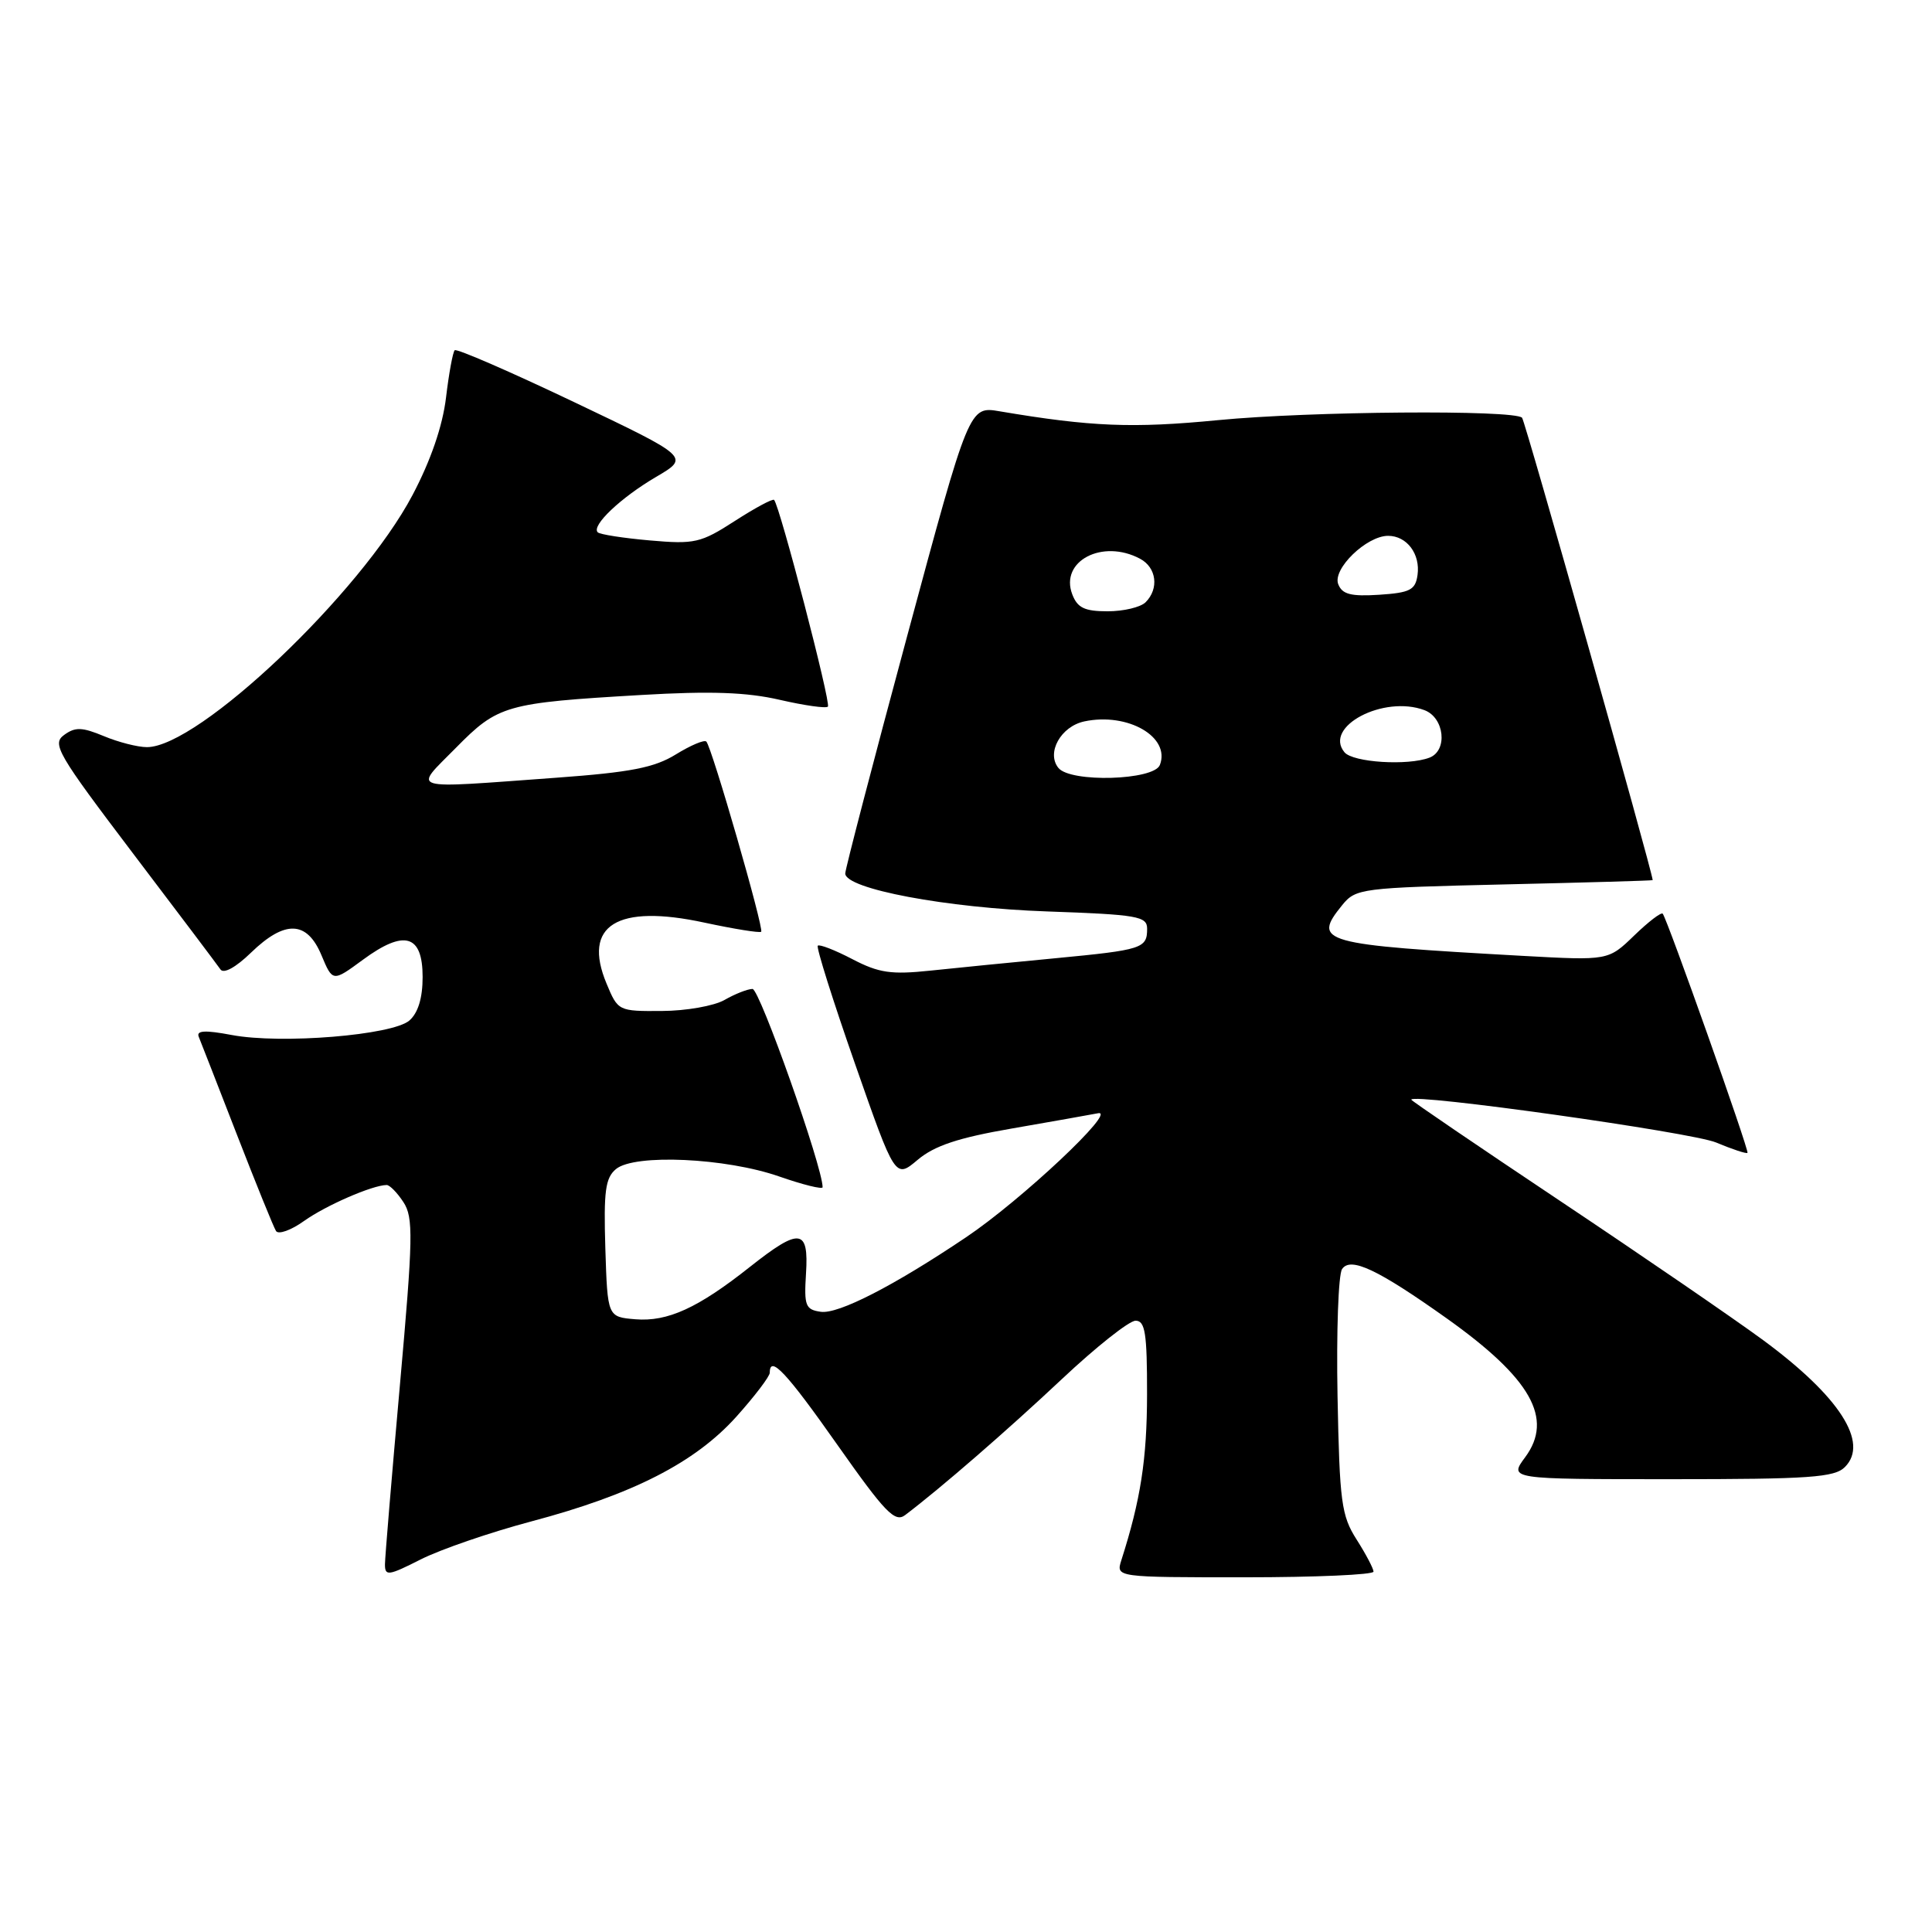 <?xml version="1.0" encoding="UTF-8" standalone="no"?>
<!DOCTYPE svg PUBLIC "-//W3C//DTD SVG 1.1//EN" "http://www.w3.org/Graphics/SVG/1.1/DTD/svg11.dtd" >
<svg xmlns="http://www.w3.org/2000/svg" xmlns:xlink="http://www.w3.org/1999/xlink" version="1.1" viewBox="0 0 256 256">
 <g >
 <path fill="currentColor"
d=" M 70.42 201.59 C 83.83 198.03 92.09 193.81 97.56 187.73 C 100.00 185.01 102.00 182.38 102.00 181.89 C 102.00 179.49 104.23 181.88 110.98 191.48 C 117.26 200.40 118.58 201.78 119.93 200.76 C 124.61 197.22 133.40 189.60 140.69 182.75 C 145.22 178.49 149.62 175.00 150.47 175.00 C 151.74 175.00 152.00 176.65 151.99 184.75 C 151.98 193.35 151.14 198.75 148.58 206.75 C 147.87 209.00 147.87 209.00 164.93 209.00 C 174.32 209.00 182.00 208.66 182.00 208.25 C 181.99 207.84 180.99 205.93 179.76 204.00 C 177.74 200.83 177.50 199.03 177.23 185.00 C 177.07 176.47 177.34 168.90 177.83 168.16 C 178.95 166.49 182.55 168.19 191.71 174.70 C 202.87 182.64 205.88 187.97 202.10 193.08 C 199.94 196.00 199.94 196.00 221.40 196.00 C 239.77 196.00 243.09 195.77 244.46 194.39 C 247.69 191.16 243.74 185.03 233.62 177.57 C 229.70 174.69 217.61 166.40 206.75 159.15 C 195.89 151.90 187.00 145.85 187.00 145.71 C 187.00 144.81 224.20 150.04 227.40 151.39 C 229.55 152.29 231.42 152.91 231.55 152.76 C 231.81 152.49 220.94 121.84 220.32 121.07 C 220.13 120.83 218.43 122.13 216.54 123.96 C 213.11 127.28 213.11 127.28 201.81 126.66 C 174.94 125.16 173.86 124.86 177.85 119.93 C 179.65 117.72 180.35 117.63 199.35 117.19 C 210.16 116.94 219.00 116.69 218.99 116.62 C 218.86 115.16 202.08 55.75 201.68 55.35 C 200.61 54.28 173.56 54.49 161.41 55.67 C 150.07 56.77 144.59 56.55 132.46 54.50 C 128.42 53.81 128.42 53.81 120.21 84.26 C 115.69 101.01 112.00 115.17 112.00 115.74 C 112.00 117.78 125.44 120.31 138.75 120.77 C 150.74 121.19 152.00 121.41 152.00 123.06 C 152.00 125.67 151.37 125.87 139.86 126.97 C 134.16 127.51 126.72 128.25 123.31 128.61 C 118.09 129.16 116.47 128.93 112.94 127.09 C 110.64 125.89 108.58 125.09 108.36 125.31 C 108.14 125.53 110.36 132.57 113.29 140.95 C 118.62 156.19 118.62 156.19 121.60 153.68 C 123.82 151.81 126.98 150.76 134.04 149.54 C 139.24 148.64 144.40 147.72 145.50 147.51 C 148.12 147.01 135.30 159.05 128.00 163.95 C 118.41 170.40 111.08 174.15 108.76 173.82 C 106.73 173.53 106.53 173.03 106.80 168.75 C 107.18 162.78 105.98 162.64 99.38 167.86 C 92.48 173.33 88.46 175.16 84.19 174.81 C 80.50 174.50 80.50 174.50 80.21 165.40 C 79.98 157.83 80.21 156.07 81.63 154.90 C 84.09 152.87 96.18 153.42 103.25 155.89 C 106.41 156.99 109.00 157.63 109.00 157.31 C 109.00 154.62 100.65 131.01 99.71 131.04 C 99.04 131.05 97.38 131.71 96.00 132.50 C 94.62 133.29 90.89 133.95 87.70 133.96 C 81.95 134.00 81.88 133.97 80.37 130.33 C 77.14 122.60 81.75 119.74 93.38 122.26 C 97.30 123.10 100.66 123.64 100.86 123.46 C 101.26 123.07 94.32 98.99 93.59 98.26 C 93.32 97.99 91.51 98.76 89.56 99.96 C 86.71 101.72 83.59 102.33 73.75 103.05 C 53.63 104.51 54.75 104.84 60.41 99.09 C 66.00 93.42 66.99 93.14 84.95 92.09 C 94.15 91.55 98.95 91.72 103.32 92.73 C 106.58 93.48 109.45 93.89 109.70 93.63 C 110.14 93.19 103.31 66.98 102.57 66.24 C 102.38 66.05 100.04 67.31 97.37 69.03 C 92.85 71.95 92.04 72.13 86.11 71.61 C 82.59 71.30 79.48 70.82 79.20 70.53 C 78.33 69.66 82.25 65.94 86.94 63.19 C 91.39 60.58 91.39 60.58 76.05 53.27 C 67.61 49.25 60.51 46.16 60.25 46.41 C 60.00 46.66 59.48 49.49 59.10 52.68 C 58.65 56.44 57.08 61.02 54.66 65.60 C 47.79 78.61 26.31 99.00 19.47 99.00 C 18.24 99.00 15.67 98.34 13.76 97.54 C 10.87 96.34 9.96 96.31 8.49 97.39 C 6.86 98.58 7.61 99.87 17.60 113.05 C 23.60 120.95 28.82 127.88 29.21 128.45 C 29.63 129.07 31.23 128.20 33.25 126.24 C 37.75 121.88 40.67 121.98 42.59 126.56 C 44.08 130.12 44.08 130.12 48.09 127.17 C 53.58 123.13 56.00 123.83 56.00 129.46 C 56.00 132.24 55.40 134.21 54.25 135.22 C 52.01 137.17 37.24 138.38 30.69 137.14 C 27.19 136.48 26.00 136.54 26.33 137.37 C 26.59 137.99 28.86 143.83 31.39 150.34 C 33.92 156.85 36.25 162.60 36.57 163.11 C 36.88 163.62 38.57 163.02 40.31 161.77 C 43.16 159.74 49.31 157.05 51.23 157.02 C 51.63 157.01 52.63 158.03 53.45 159.28 C 54.79 161.32 54.74 163.94 52.99 183.53 C 51.91 195.62 51.02 206.30 51.01 207.27 C 51.00 208.87 51.45 208.81 55.75 206.63 C 58.36 205.31 64.96 203.04 70.42 201.59 Z  M 140.24 101.75 C 138.62 99.74 140.57 96.25 143.68 95.59 C 149.44 94.37 155.12 97.65 153.69 101.36 C 152.91 103.41 141.83 103.73 140.24 101.75 Z  M 178.15 99.68 C 175.33 96.28 183.34 92.07 188.75 94.10 C 191.40 95.10 191.86 99.45 189.42 100.39 C 186.56 101.49 179.27 101.03 178.15 99.68 Z  M 142.08 78.75 C 140.40 74.35 146.08 71.37 151.07 74.04 C 153.25 75.20 153.60 78.00 151.80 79.80 C 151.14 80.46 148.88 81.00 146.77 81.00 C 143.71 81.00 142.76 80.54 142.08 78.75 Z  M 177.32 77.40 C 176.55 75.38 181.08 71.00 183.93 71.00 C 186.42 71.00 188.22 73.41 187.83 76.19 C 187.55 78.18 186.84 78.54 182.74 78.81 C 178.99 79.05 177.84 78.75 177.32 77.40 Z "/>
</g>
</svg>